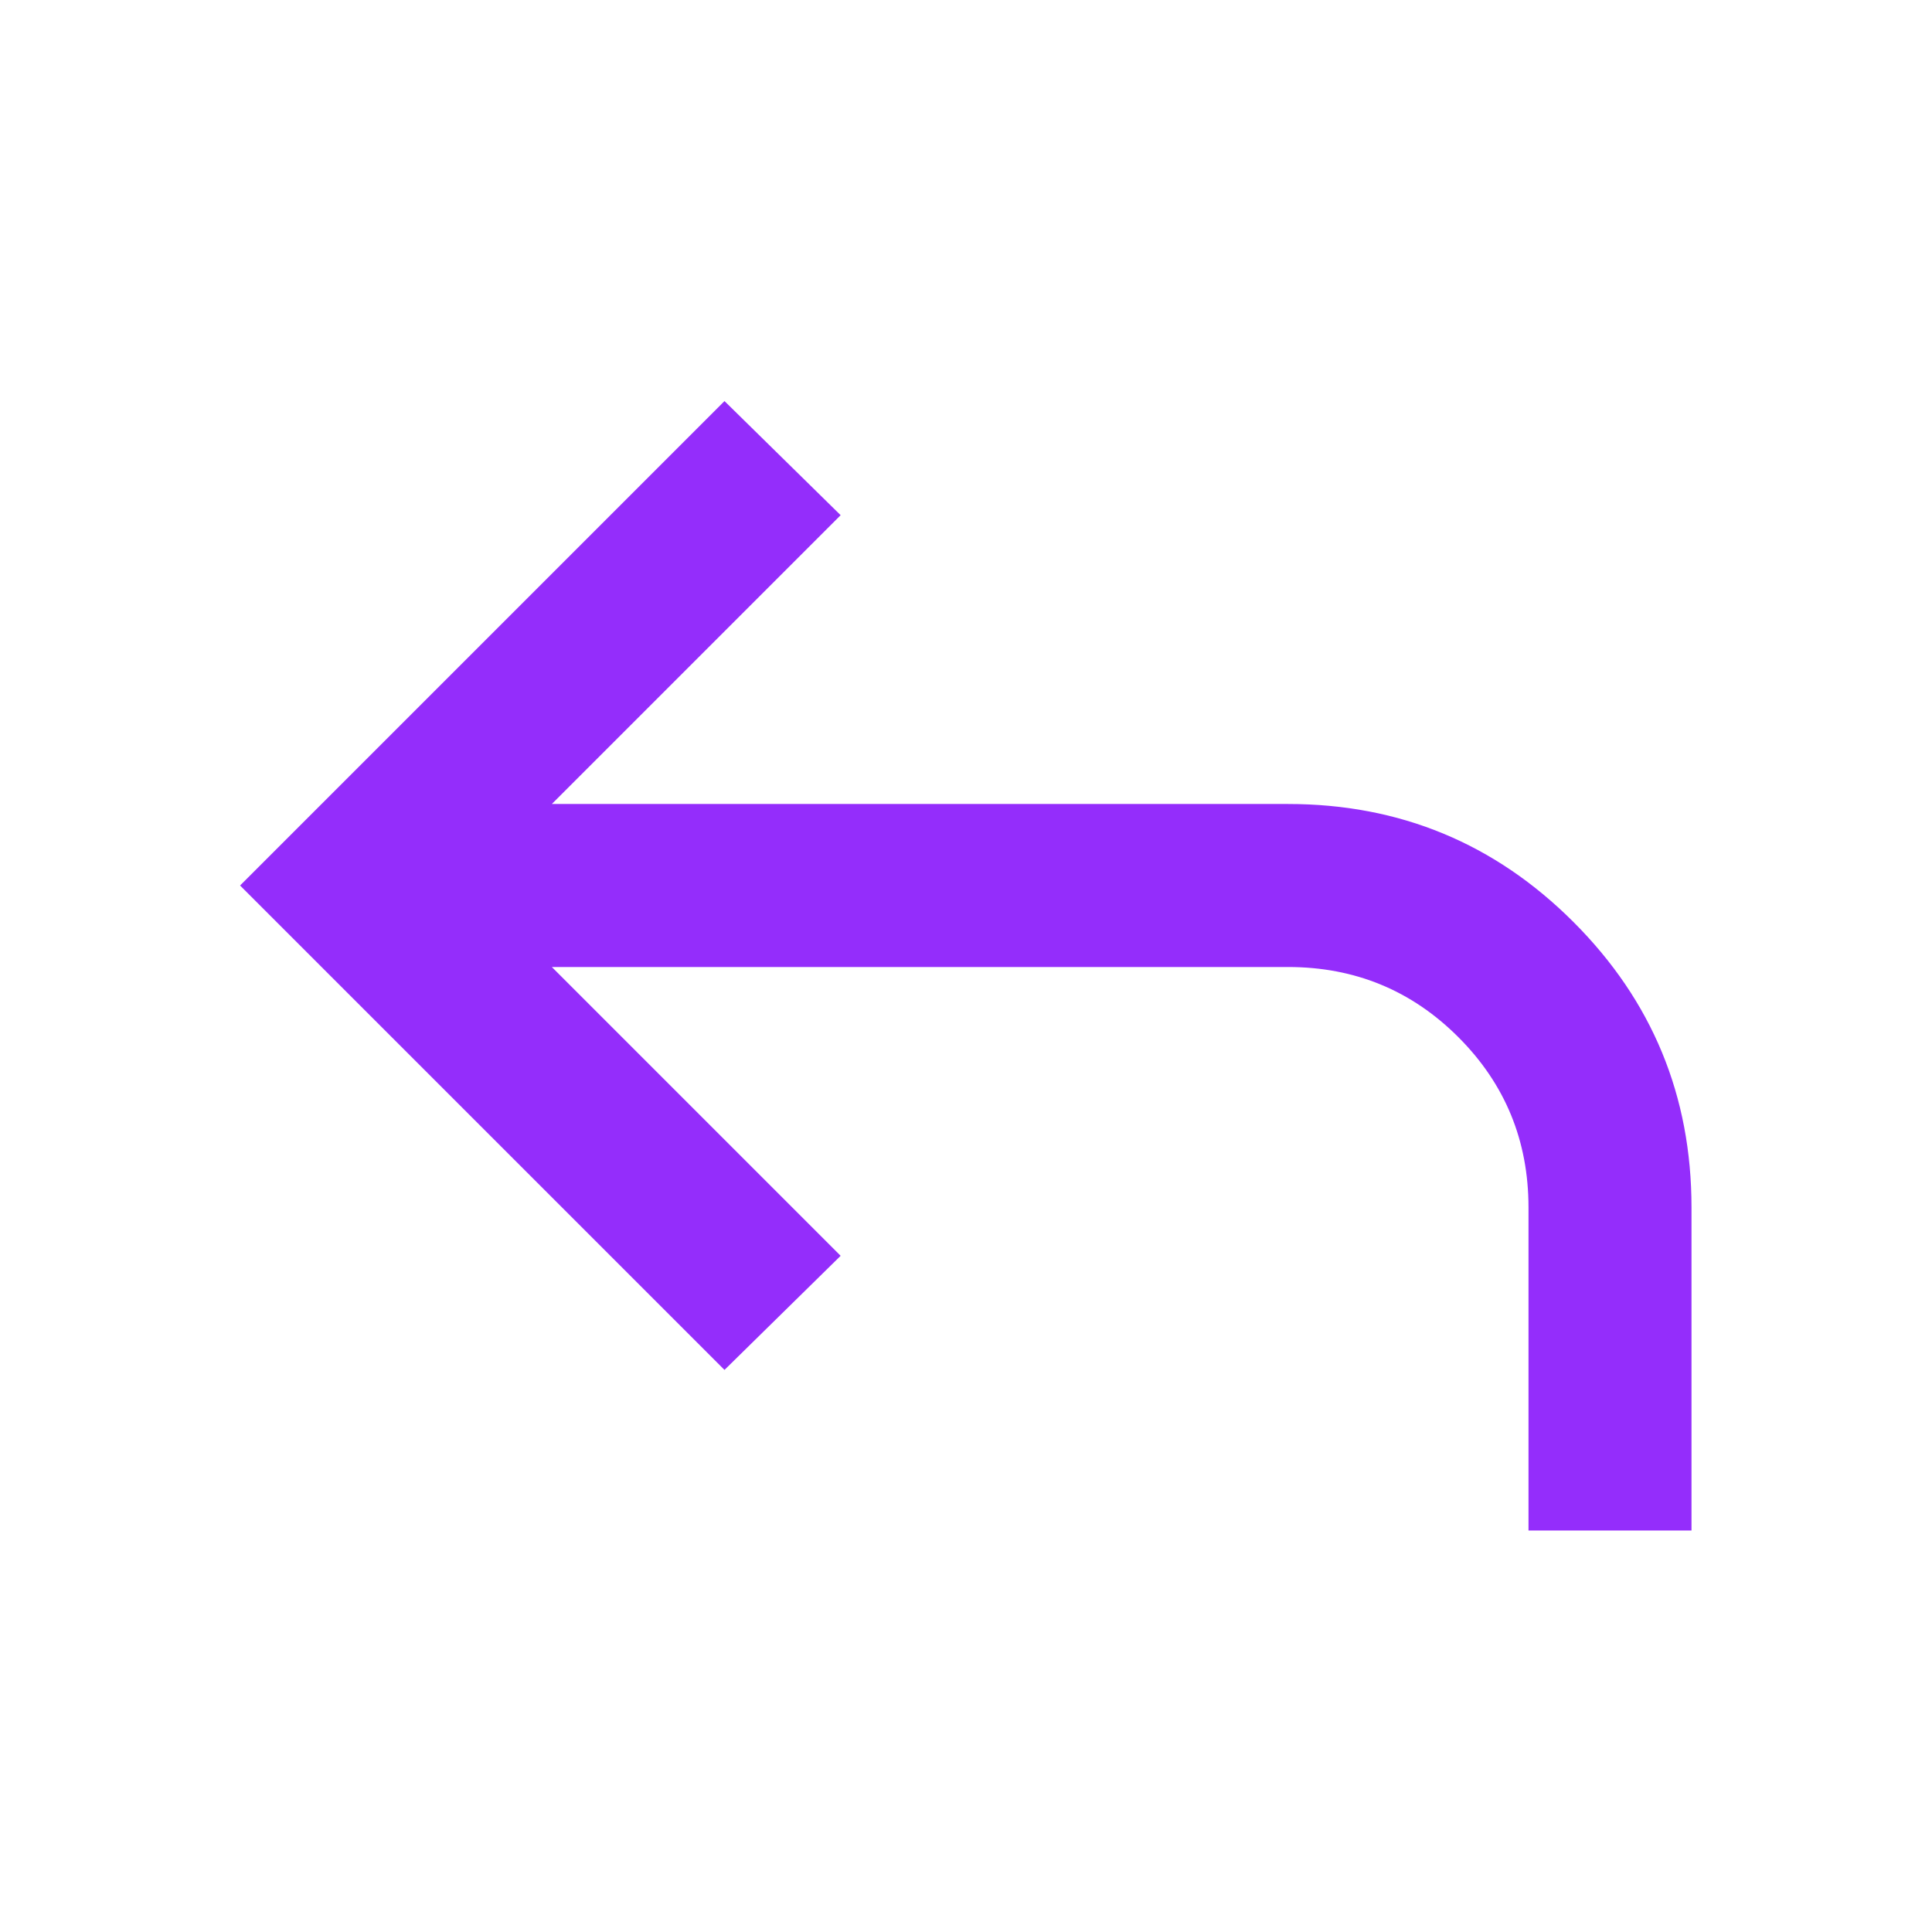 <svg xmlns="http://www.w3.org/2000/svg" height="24" viewBox="0 -960 960 960" width="24" fill="#942DFB" stroke="#942DFB"><path d="M760-200v-160q0-50-35-85t-85-35H273l144 144-57 56-240-240 240-240 57 56-144 144h367q83 0 141.5 58.5T840-360v160h-80Z"/></svg>